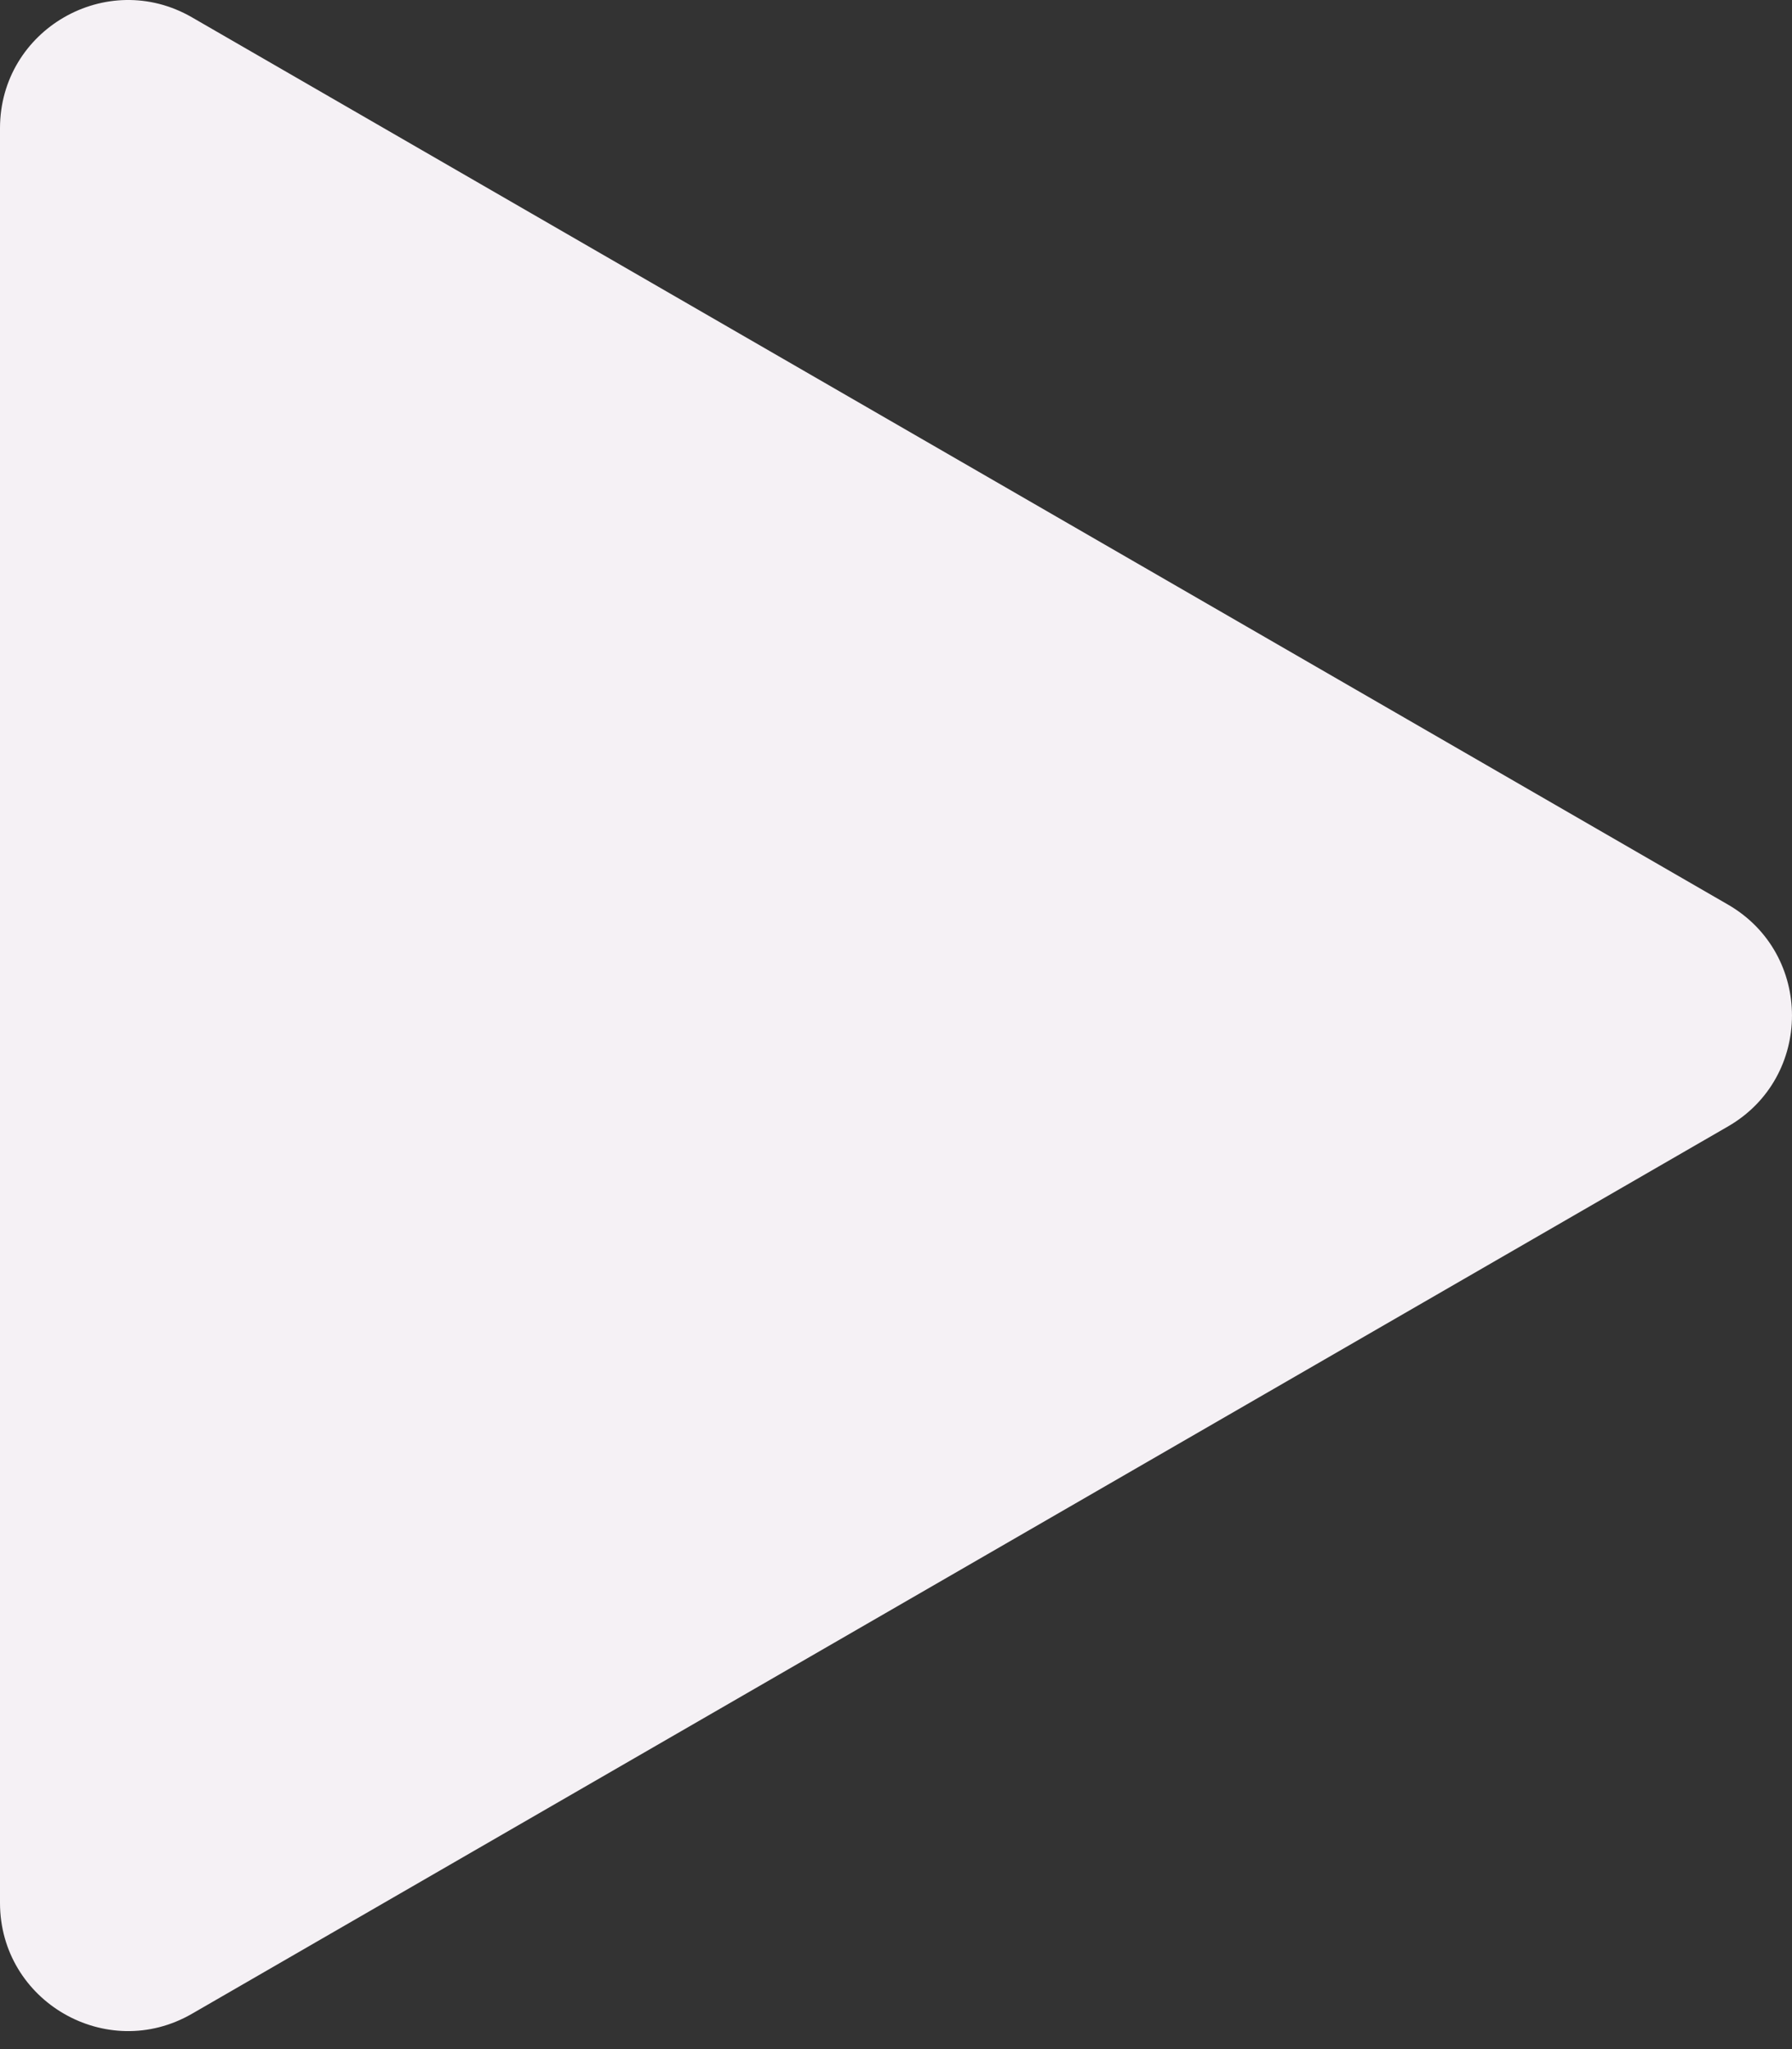 <svg width="28" height="32" viewBox="0 0 28 32" fill="none" xmlns="http://www.w3.org/2000/svg">
<rect x="0" y="0" width="28" height="32" fill="#333333" stroke="none"/>
<path d="M27 14.127C28.333 14.897 28.333 16.822 27 17.591L3 31.448C1.667 32.218 -1.54721e-06 31.255 -1.47991e-06 29.716L-2.68545e-07 2.003C-2.01247e-07 0.463 1.667 -0.499 3 0.271L27 14.127Z" fill="#F5F1F5"/>
</svg>
